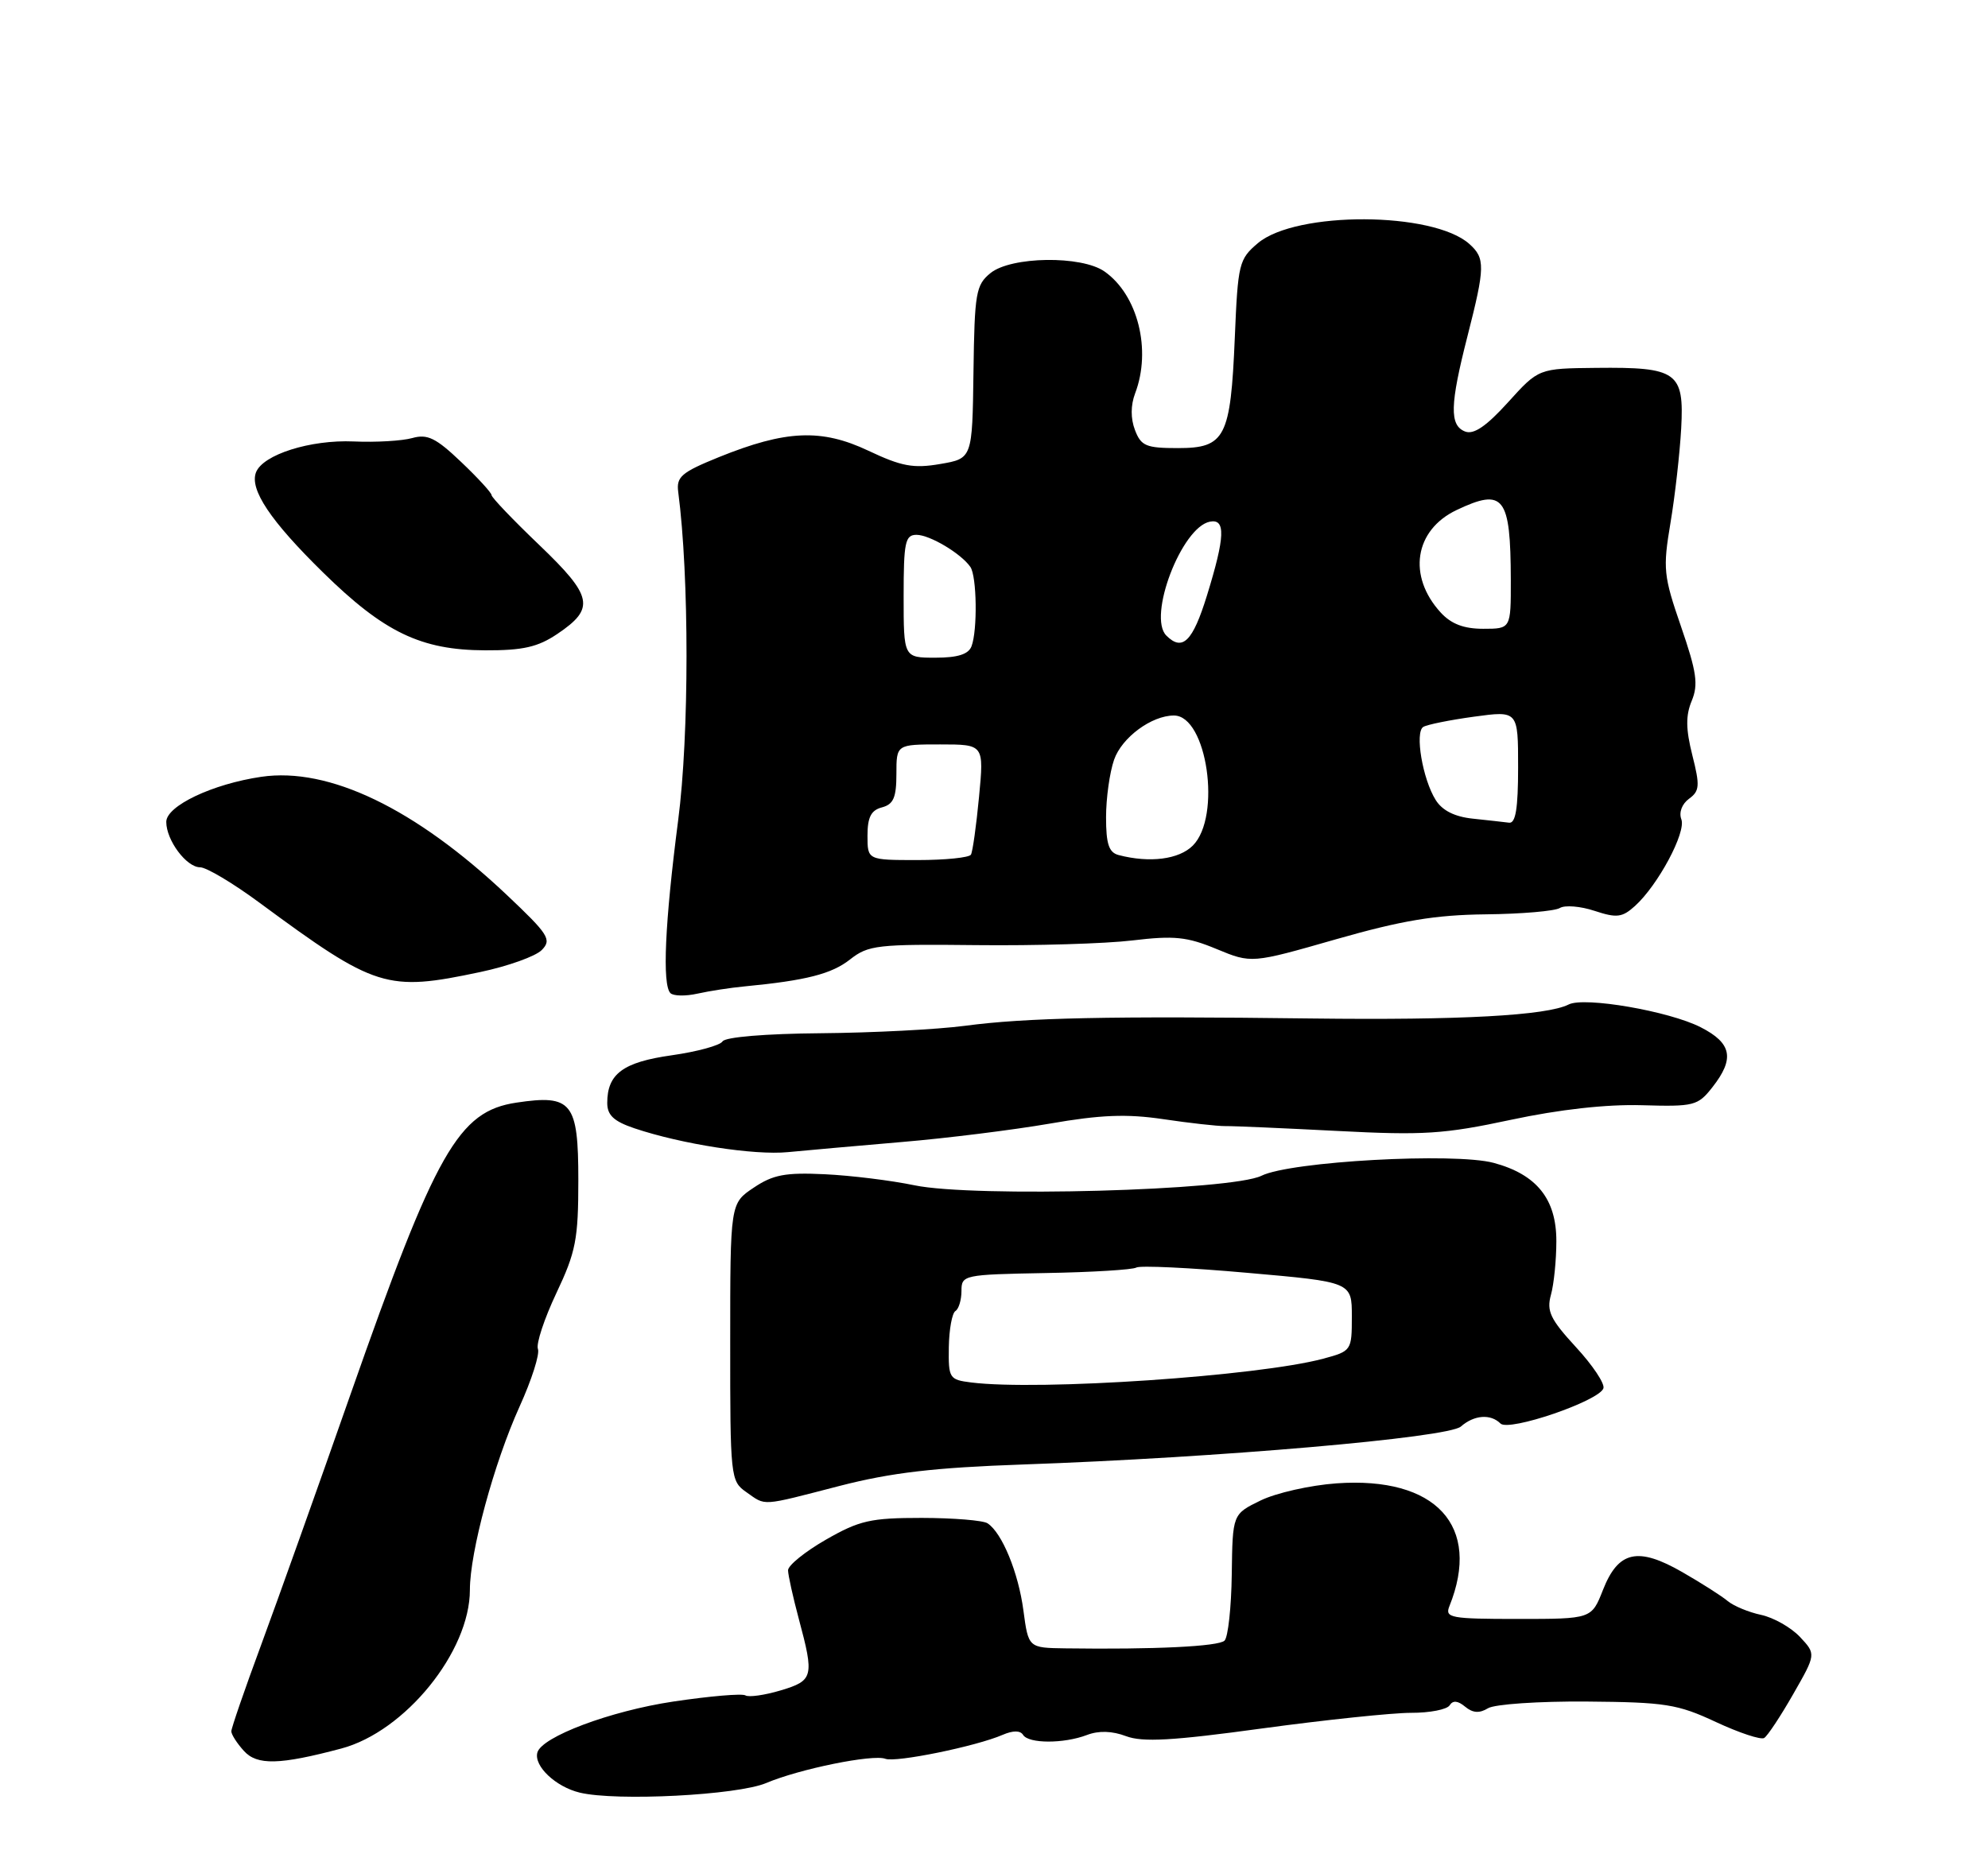 <?xml version="1.0" encoding="UTF-8" standalone="no"?>
<!DOCTYPE svg PUBLIC "-//W3C//DTD SVG 1.1//EN" "http://www.w3.org/Graphics/SVG/1.1/DTD/svg11.dtd" >
<svg xmlns="http://www.w3.org/2000/svg" xmlns:xlink="http://www.w3.org/1999/xlink" version="1.1" viewBox="0 0 275 256">
 <g >
 <path fill="currentColor"
d=" M 106.00 246.70 C 110.57 244.76 120.75 242.69 122.47 243.35 C 123.90 243.90 135.03 241.63 138.71 240.03 C 140.13 239.42 141.14 239.42 141.52 240.04 C 142.28 241.27 147.14 241.28 150.35 240.06 C 151.99 239.43 153.84 239.49 155.77 240.22 C 158.05 241.08 162.20 240.85 174.60 239.15 C 183.35 237.96 192.61 236.99 195.19 236.99 C 197.77 237.00 200.17 236.53 200.53 235.95 C 200.97 235.24 201.66 235.30 202.67 236.14 C 203.73 237.02 204.65 237.08 205.83 236.36 C 206.75 235.79 212.89 235.38 219.50 235.43 C 230.36 235.52 232.05 235.78 237.36 238.26 C 240.58 239.76 243.59 240.76 244.04 240.47 C 244.50 240.19 246.31 237.46 248.05 234.41 C 251.22 228.87 251.22 228.87 248.99 226.49 C 247.76 225.18 245.34 223.81 243.62 223.44 C 241.91 223.08 239.82 222.21 239.00 221.53 C 238.18 220.84 235.36 219.04 232.73 217.53 C 226.56 213.98 223.86 214.59 221.74 219.98 C 220.16 224.00 220.16 224.00 209.97 224.00 C 200.67 224.00 199.85 223.85 200.49 222.25 C 204.97 211.14 198.65 204.26 184.88 205.24 C 181.23 205.50 176.51 206.57 174.38 207.61 C 170.50 209.50 170.50 209.50 170.39 217.81 C 170.33 222.38 169.88 226.52 169.39 227.00 C 168.57 227.81 159.70 228.24 147.38 228.07 C 142.26 228.00 142.26 228.00 141.57 222.84 C 140.88 217.60 138.62 212.09 136.61 210.77 C 136.00 210.36 131.90 210.03 127.50 210.02 C 120.43 210.02 118.89 210.37 114.25 213.03 C 111.36 214.69 109.01 216.59 109.01 217.27 C 109.02 217.95 109.69 220.97 110.50 224.00 C 112.65 232.01 112.52 232.53 107.98 233.89 C 105.77 234.55 103.58 234.86 103.12 234.58 C 102.66 234.29 98.17 234.68 93.14 235.43 C 84.44 236.73 74.90 240.31 74.33 242.50 C 73.84 244.37 76.88 247.23 80.19 248.03 C 85.26 249.25 102.02 248.39 106.00 246.70 Z  M 47.21 241.93 C 56.04 239.58 65.00 228.52 65.00 219.98 C 65.00 214.73 68.34 202.42 71.87 194.62 C 73.54 190.94 74.69 187.35 74.41 186.64 C 74.14 185.93 75.29 182.46 76.96 178.92 C 79.66 173.22 80.00 171.47 80.00 163.29 C 80.00 152.52 79.12 151.41 71.45 152.56 C 63.41 153.76 60.31 159.22 48.46 193.00 C 43.93 205.93 38.37 221.51 36.11 227.63 C 33.85 233.74 32.00 239.11 32.00 239.55 C 32.00 239.98 32.78 241.21 33.74 242.26 C 35.56 244.28 38.68 244.20 47.21 241.93 Z  M 116.16 205.59 C 123.32 203.75 129.23 203.06 141.50 202.63 C 168.42 201.69 200.30 198.93 202.08 197.38 C 203.92 195.77 206.20 195.60 207.56 196.96 C 208.72 198.12 221.22 193.84 221.80 192.09 C 222.02 191.45 220.30 188.88 217.99 186.38 C 214.45 182.53 213.92 181.41 214.54 179.16 C 214.95 177.70 215.29 174.35 215.29 171.72 C 215.30 165.90 212.57 162.50 206.63 160.90 C 201.20 159.44 178.52 160.69 174.50 162.68 C 170.34 164.73 134.74 165.71 126.50 164.00 C 123.29 163.33 117.70 162.64 114.08 162.47 C 108.65 162.21 106.93 162.53 104.26 164.33 C 101.01 166.50 101.01 166.50 101.01 185.69 C 101.00 204.40 101.06 204.93 103.22 206.44 C 106.00 208.39 105.09 208.45 116.16 205.59 Z  M 124.76 158.01 C 130.96 157.49 140.15 156.34 145.19 155.47 C 152.25 154.24 155.85 154.10 160.92 154.85 C 164.54 155.39 168.40 155.82 169.50 155.81 C 170.60 155.79 177.57 156.10 185.00 156.48 C 196.90 157.10 199.75 156.92 209.00 154.94 C 215.74 153.50 222.23 152.78 227.12 152.92 C 234.34 153.13 234.86 153.00 236.87 150.44 C 239.99 146.47 239.57 144.33 235.25 142.13 C 230.88 139.90 219.18 137.88 217.00 138.98 C 213.96 140.52 201.96 141.17 181.50 140.92 C 153.51 140.57 141.90 140.81 133.50 141.93 C 129.65 142.44 120.67 142.90 113.54 142.96 C 105.93 143.02 100.31 143.49 99.95 144.09 C 99.60 144.65 96.44 145.51 92.93 146.01 C 86.18 146.96 84.00 148.58 84.00 152.61 C 84.00 154.30 84.91 155.15 87.75 156.11 C 94.29 158.31 104.34 159.87 109.00 159.41 C 111.47 159.17 118.57 158.54 124.76 158.01 Z  M 103.00 136.48 C 111.52 135.66 115.04 134.76 117.59 132.75 C 120.12 130.76 121.36 130.62 135.09 130.77 C 143.22 130.86 152.92 130.57 156.66 130.12 C 162.42 129.43 164.20 129.61 168.29 131.31 C 173.12 133.31 173.12 133.31 184.81 129.96 C 193.91 127.36 198.50 126.59 205.51 126.51 C 210.47 126.46 215.09 126.06 215.78 125.63 C 216.47 125.21 218.63 125.38 220.58 126.03 C 223.65 127.04 224.40 126.95 226.17 125.35 C 229.36 122.46 233.27 115.15 232.58 113.36 C 232.22 112.42 232.66 111.24 233.64 110.52 C 235.11 109.45 235.17 108.72 234.10 104.49 C 233.19 100.88 233.17 99.00 234.02 96.96 C 234.95 94.71 234.70 92.97 232.54 86.70 C 230.11 79.66 230.01 78.71 231.08 72.33 C 231.71 68.57 232.37 62.69 232.56 59.26 C 232.98 51.47 232.00 50.78 220.81 50.90 C 212.84 50.98 212.84 50.98 208.60 55.67 C 205.60 58.98 203.87 60.16 202.68 59.71 C 200.49 58.87 200.56 56.04 203.00 46.50 C 205.44 36.94 205.47 35.73 203.25 33.75 C 198.22 29.26 179.31 29.19 174.02 33.63 C 171.38 35.86 171.24 36.45 170.81 46.73 C 170.23 60.55 169.48 62.00 162.94 62.00 C 158.54 62.00 157.84 61.71 157.00 59.50 C 156.39 57.91 156.40 56.07 157.02 54.43 C 159.31 48.42 157.40 40.79 152.78 37.56 C 149.60 35.33 139.88 35.47 137.02 37.78 C 134.99 39.43 134.81 40.51 134.66 51.50 C 134.50 63.44 134.50 63.44 130.06 64.20 C 126.35 64.84 124.70 64.53 120.12 62.36 C 113.62 59.29 108.71 59.50 99.42 63.26 C 94.25 65.36 93.54 65.97 93.82 68.08 C 95.35 79.74 95.35 101.68 93.81 113.50 C 91.97 127.70 91.59 136.25 92.74 137.41 C 93.15 137.82 94.84 137.85 96.49 137.48 C 98.15 137.11 101.08 136.66 103.00 136.48 Z  M 66.45 134.49 C 70.28 133.68 74.11 132.31 74.95 131.44 C 76.35 130.01 75.89 129.29 70.09 123.81 C 57.44 111.86 45.50 106.11 36.15 107.48 C 29.39 108.47 23.00 111.51 23.00 113.72 C 23.00 116.26 25.79 120.00 27.68 120.00 C 28.55 120.00 32.24 122.20 35.88 124.89 C 51.99 136.77 53.48 137.24 66.45 134.49 Z  M 77.10 87.71 C 82.36 84.17 82.02 82.52 74.60 75.41 C 70.97 71.94 68.00 68.83 68.00 68.51 C 68.00 68.19 66.10 66.11 63.78 63.91 C 60.30 60.59 59.12 60.02 57.03 60.61 C 55.64 61.00 51.99 61.22 48.92 61.08 C 42.93 60.82 36.36 62.90 35.41 65.36 C 34.51 67.73 37.41 72.07 44.68 79.20 C 53.12 87.49 58.23 89.95 67.10 89.98 C 72.35 90.00 74.40 89.53 77.10 87.71 Z  M 134.34 191.28 C 131.31 190.90 131.19 190.70 131.25 186.40 C 131.29 183.94 131.70 181.69 132.16 181.40 C 132.62 181.12 133.00 179.86 133.00 178.62 C 133.00 176.41 133.28 176.35 144.65 176.14 C 151.06 176.03 156.70 175.68 157.19 175.38 C 157.68 175.08 164.59 175.40 172.54 176.11 C 187.00 177.38 187.00 177.38 187.00 182.15 C 187.00 186.86 186.95 186.94 183.05 187.99 C 174.07 190.40 143.71 192.46 134.34 191.28 Z  M 120.00 115.62 C 120.00 113.07 120.50 112.10 122.00 111.71 C 123.59 111.29 124.00 110.35 124.00 107.09 C 124.00 103.00 124.00 103.00 130.06 103.00 C 136.12 103.00 136.12 103.00 135.43 110.25 C 135.05 114.24 134.55 117.84 134.31 118.25 C 134.08 118.66 130.76 119.00 126.94 119.00 C 120.00 119.00 120.00 119.00 120.00 115.62 Z  M 154.75 118.31 C 153.39 117.96 153.00 116.78 153.00 113.08 C 153.00 110.45 153.50 106.87 154.11 105.12 C 155.18 102.04 159.30 99.00 162.39 99.00 C 166.97 99.00 169.00 113.00 165.00 117.00 C 163.09 118.91 159.04 119.43 154.75 118.31 Z  M 203.73 113.27 C 201.23 113.01 199.51 112.15 198.60 110.69 C 196.79 107.81 195.69 101.31 196.88 100.58 C 197.39 100.26 200.55 99.62 203.91 99.16 C 210.00 98.33 210.00 98.33 210.00 106.17 C 210.00 111.86 209.66 113.95 208.75 113.83 C 208.06 113.74 205.80 113.49 203.73 113.27 Z  M 125.00 82.50 C 125.00 75.02 125.21 74.00 126.78 74.00 C 128.61 74.00 132.94 76.58 134.23 78.44 C 135.13 79.73 135.23 87.22 134.39 89.42 C 133.97 90.53 132.48 91.00 129.39 91.00 C 125.00 91.00 125.00 91.00 125.00 82.50 Z  M 161.34 87.94 C 158.72 85.32 163.45 72.95 167.36 72.18 C 169.57 71.74 169.47 74.26 166.96 82.39 C 164.99 88.77 163.57 90.17 161.34 87.94 Z  M 199.29 84.75 C 194.67 79.70 195.66 73.34 201.49 70.57 C 208.02 67.47 208.96 68.68 208.99 80.25 C 209.00 87.00 209.00 87.00 205.17 87.00 C 202.48 87.00 200.74 86.33 199.29 84.75 Z "/>
</g>
</svg>